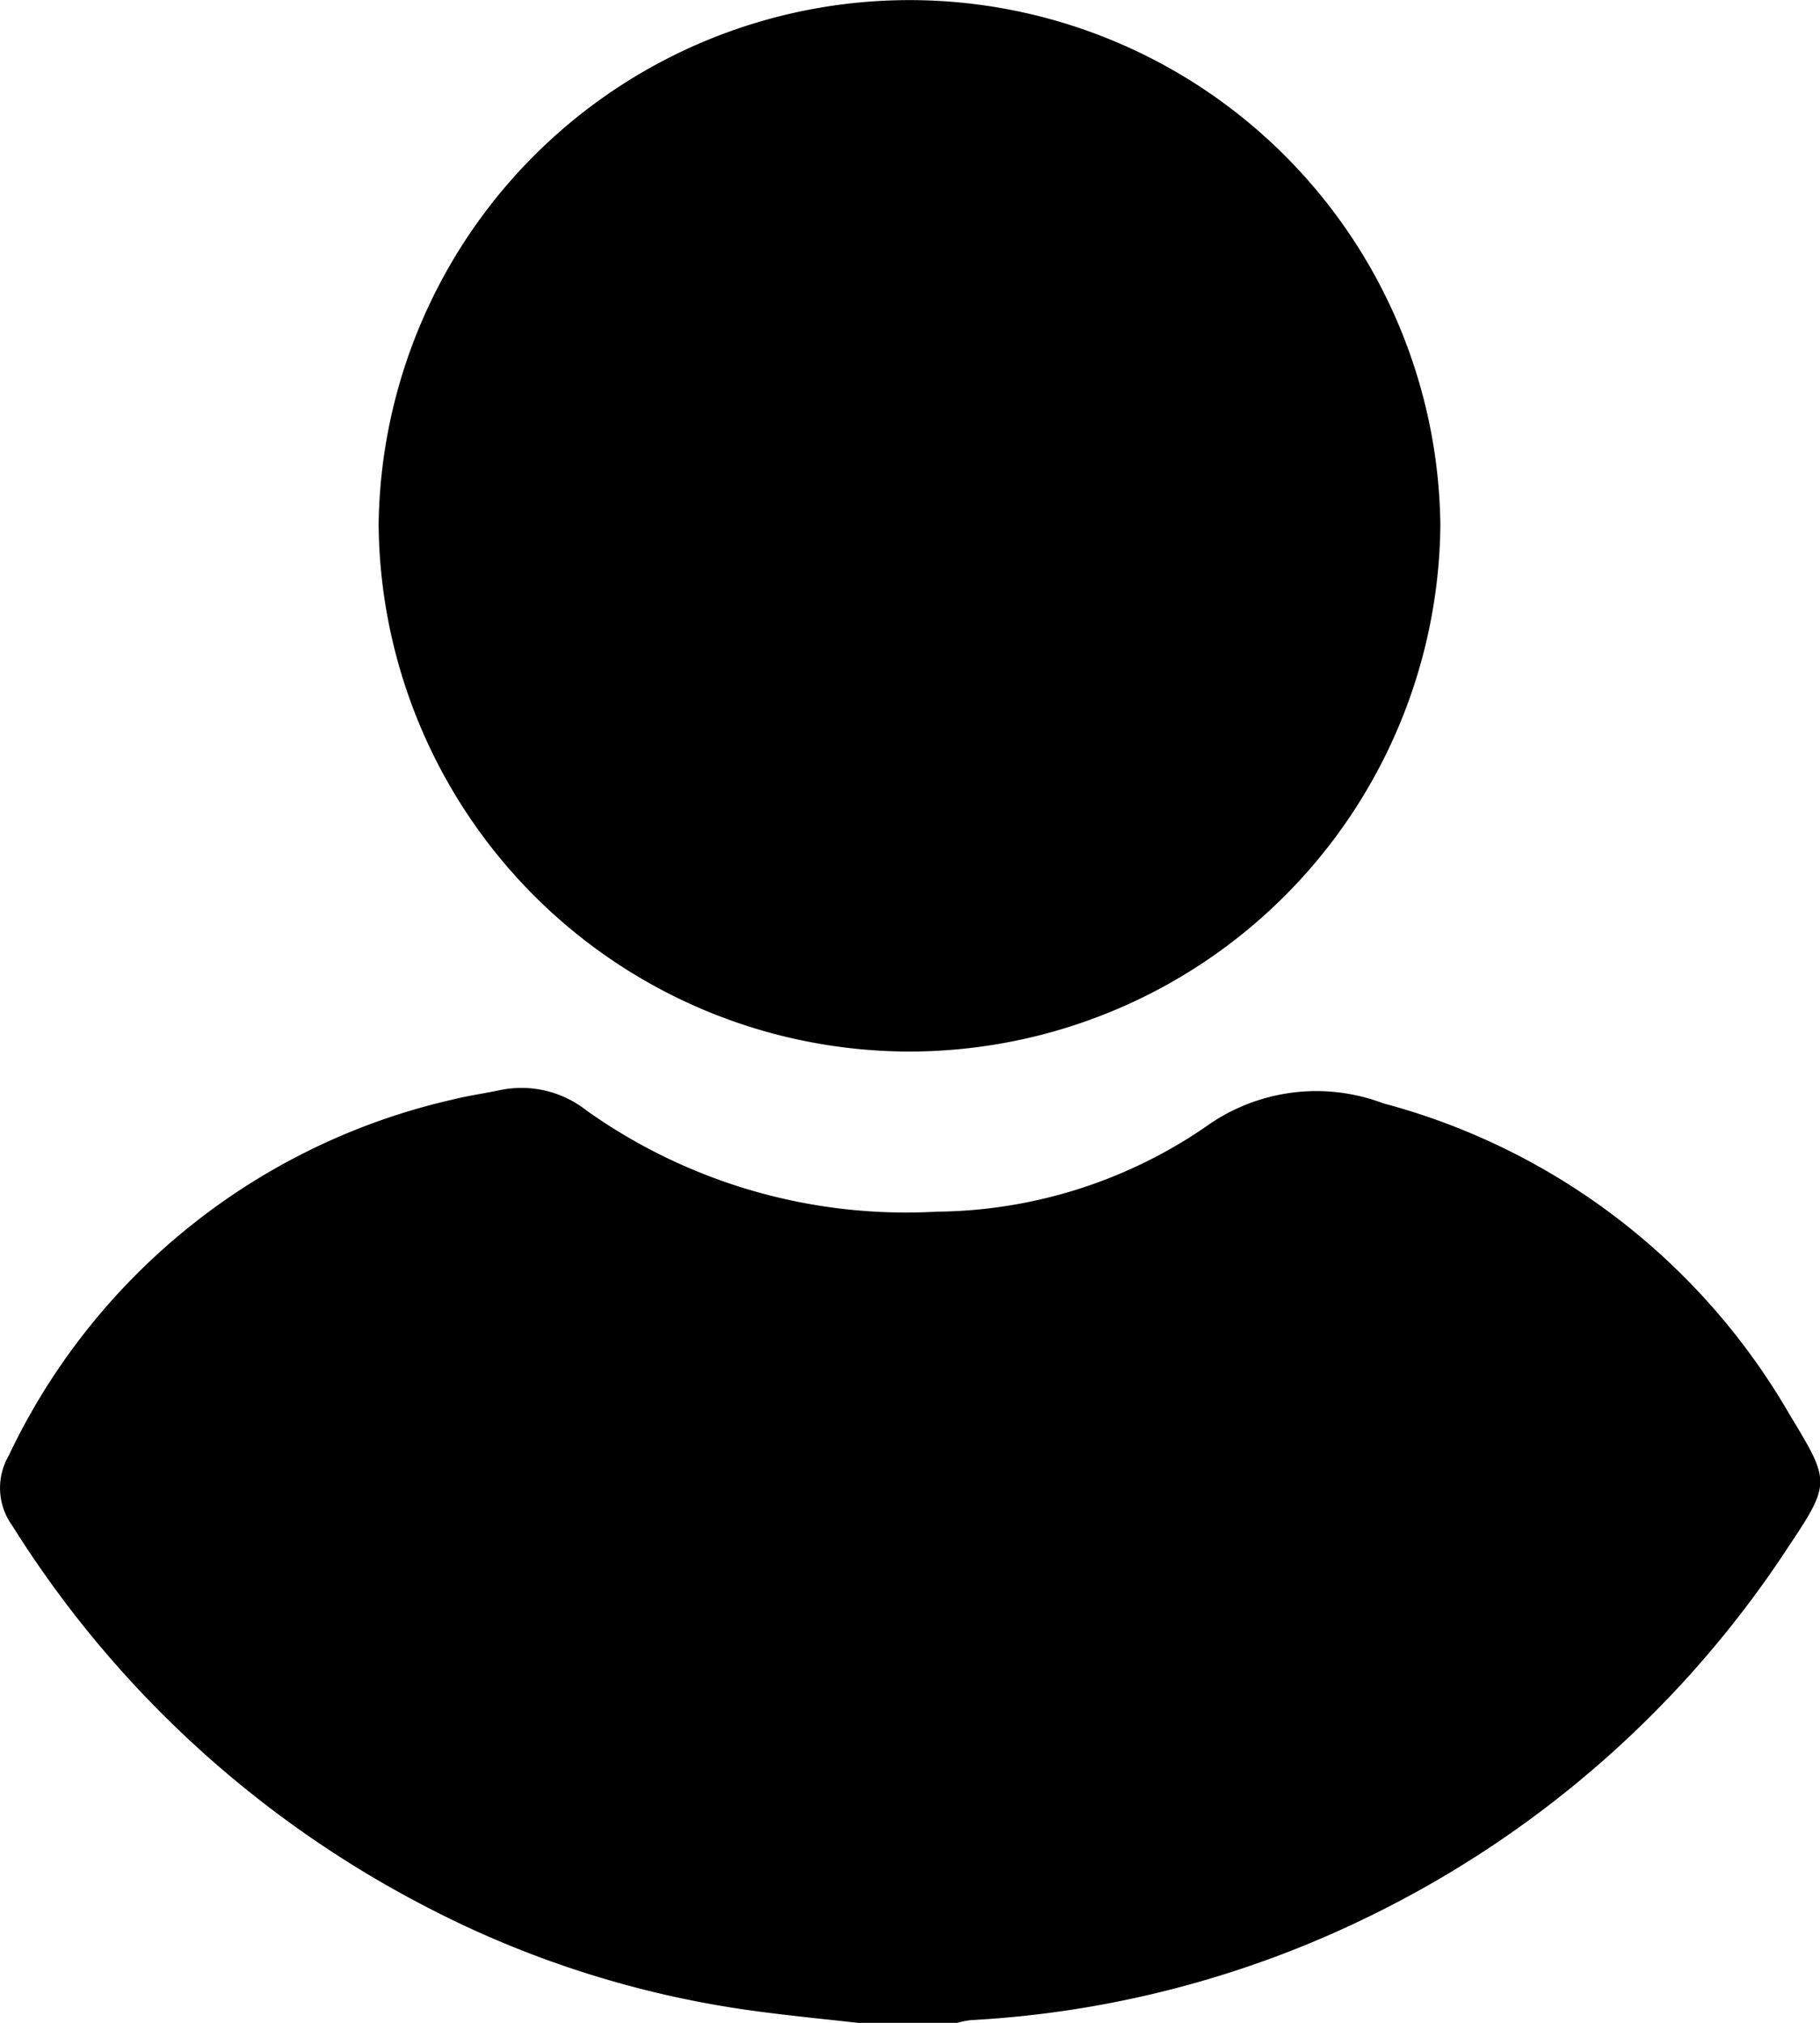 <svg xmlns="http://www.w3.org/2000/svg" width="27" height="30" viewBox="0 0 27 30">
  <g id="User" transform="translate(-0.003 0.001)">
    <path id="Path_11" data-name="Path 11" d="M12.727,211.882c-.477-.054-.955-.1-1.431-.163a14.842,14.842,0,0,1-5.051-1.6,15.8,15.8,0,0,1-6.057-5.606.954.954,0,0,1-.057-1.04,9.656,9.656,0,0,1,6.579-5.282c.238-.06.482-.093.722-.144a1.558,1.558,0,0,1,1.273.305,8.182,8.182,0,0,0,5.193,1.5,7.163,7.163,0,0,0,3.99-1.258,2.811,2.811,0,0,1,2.639-.348,9.894,9.894,0,0,1,6.027,4.618c.6.992.616,1.007-.025,1.966a15.585,15.585,0,0,1-6.186,5.46,15.306,15.306,0,0,1-5.94,1.552,1.452,1.452,0,0,0-.2.04H12.727Z" transform="translate(0 -181.883)"/>
    <path id="Path_12" data-name="Path 12" d="M76.691,15.594a7.884,7.884,0,0,1-7.871-7.811,7.876,7.876,0,0,1,15.751.01A7.882,7.882,0,0,1,76.691,15.594Z" transform="translate(-63.2 0)"/>
  </g>
</svg>
